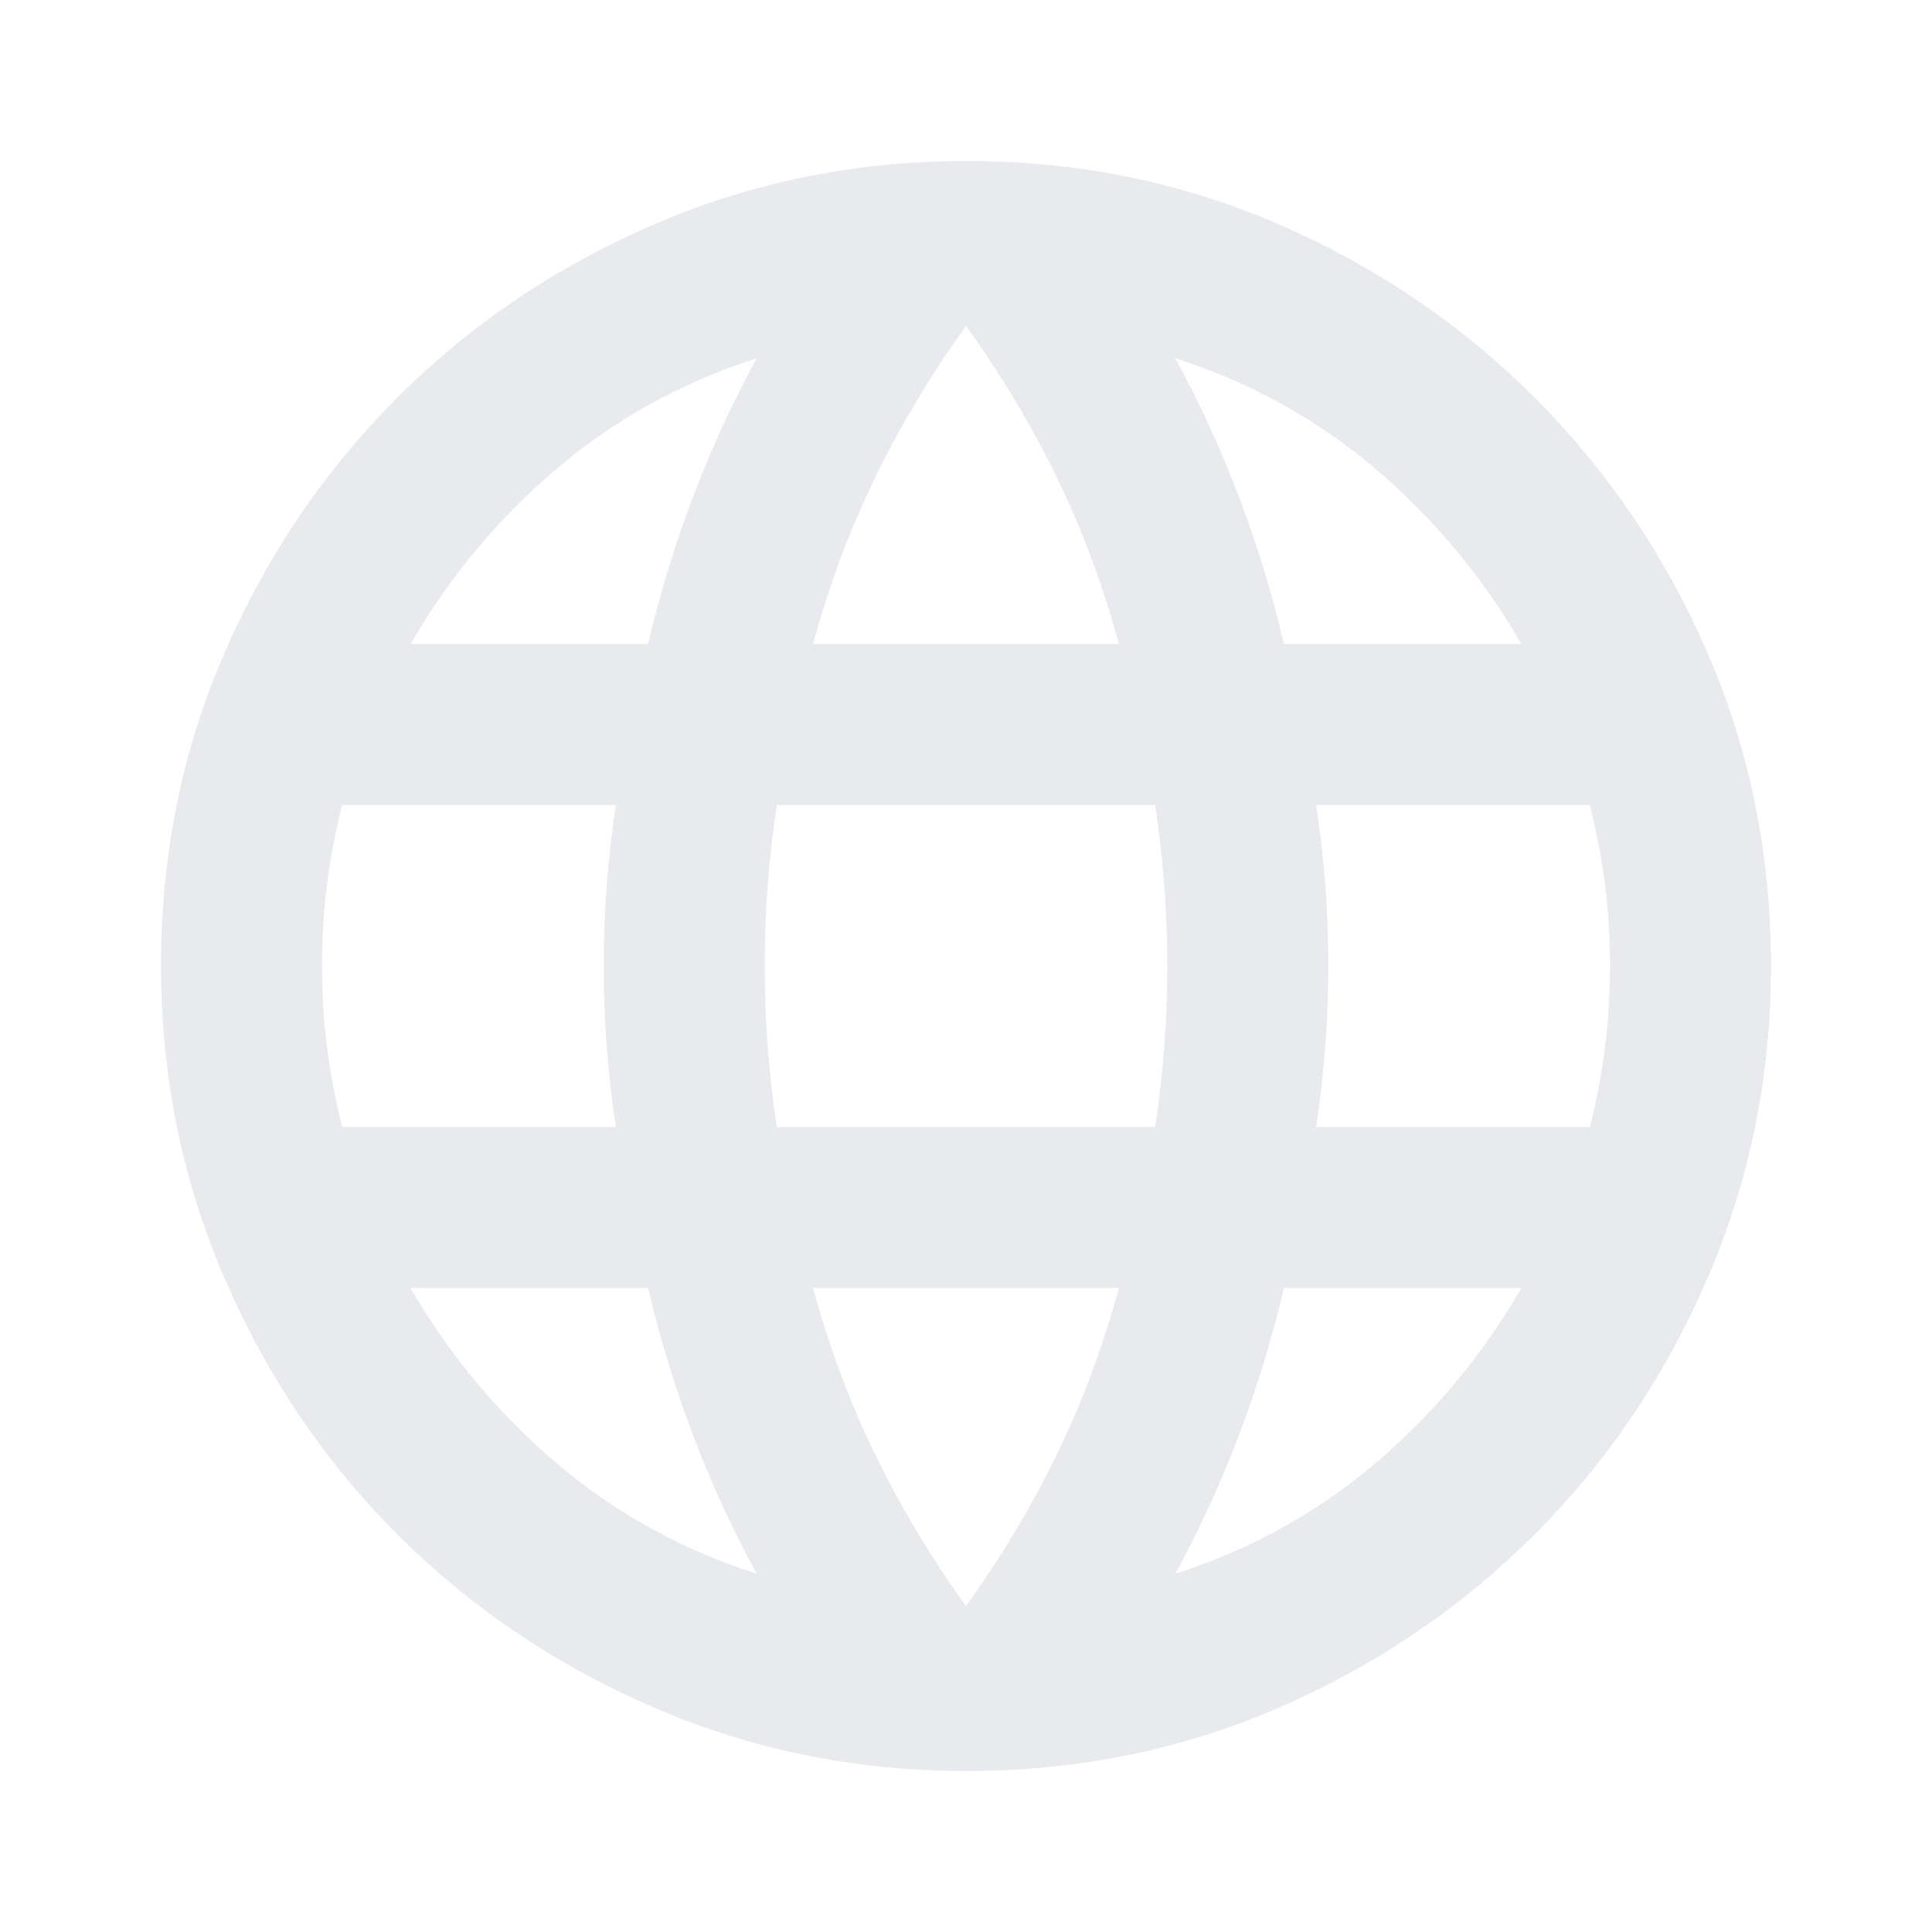 <svg id="vector" xmlns="http://www.w3.org/2000/svg" width="24" height="24" viewBox="0 0 960 960"><path fill="#e8eaed" d="M480,880q-82,0 -155,-31.5t-127.5,-86Q143,708 111.5,635T80,480q0,-83 31.5,-155.5t86,-127Q252,143 325,111.5T480,80q83,0 155.5,31.5t127,86q54.5,54.5 86,127T880,480q0,82 -31.5,155t-86,127.5q-54.5,54.5 -127,86T480,880ZM480,798q26,-36 45,-75t31,-83L404,640q12,44 31,83t45,75ZM376,782q-18,-33 -31.5,-68.5T322,640L204,640q29,50 72.5,87t99.5,55ZM584,782q56,-18 99.5,-55t72.5,-87L638,640q-9,38 -22.5,73.5T584,782ZM170,560h136q-3,-20 -4.5,-39.5T300,480q0,-21 1.5,-40.5T306,400L170,400q-5,20 -7.5,39.5T160,480q0,21 2.5,40.5T170,560ZM386,560h188q3,-20 4.5,-39.5T580,480q0,-21 -1.5,-40.5T574,400L386,400q-3,20 -4.5,39.5T380,480q0,21 1.5,40.5T386,560ZM654,560h136q5,-20 7.5,-39.5T800,480q0,-21 -2.5,-40.5T790,400L654,400q3,20 4.5,39.5T660,480q0,21 -1.5,40.5T654,560ZM638,320h118q-29,-50 -72.5,-87T584,178q18,33 31.5,68.5T638,320ZM404,320h152q-12,-44 -31,-83t-45,-75q-26,36 -45,75t-31,83ZM204,320h118q9,-38 22.5,-73.5T376,178q-56,18 -99.5,55T204,320Z" id="path_0"/></svg>